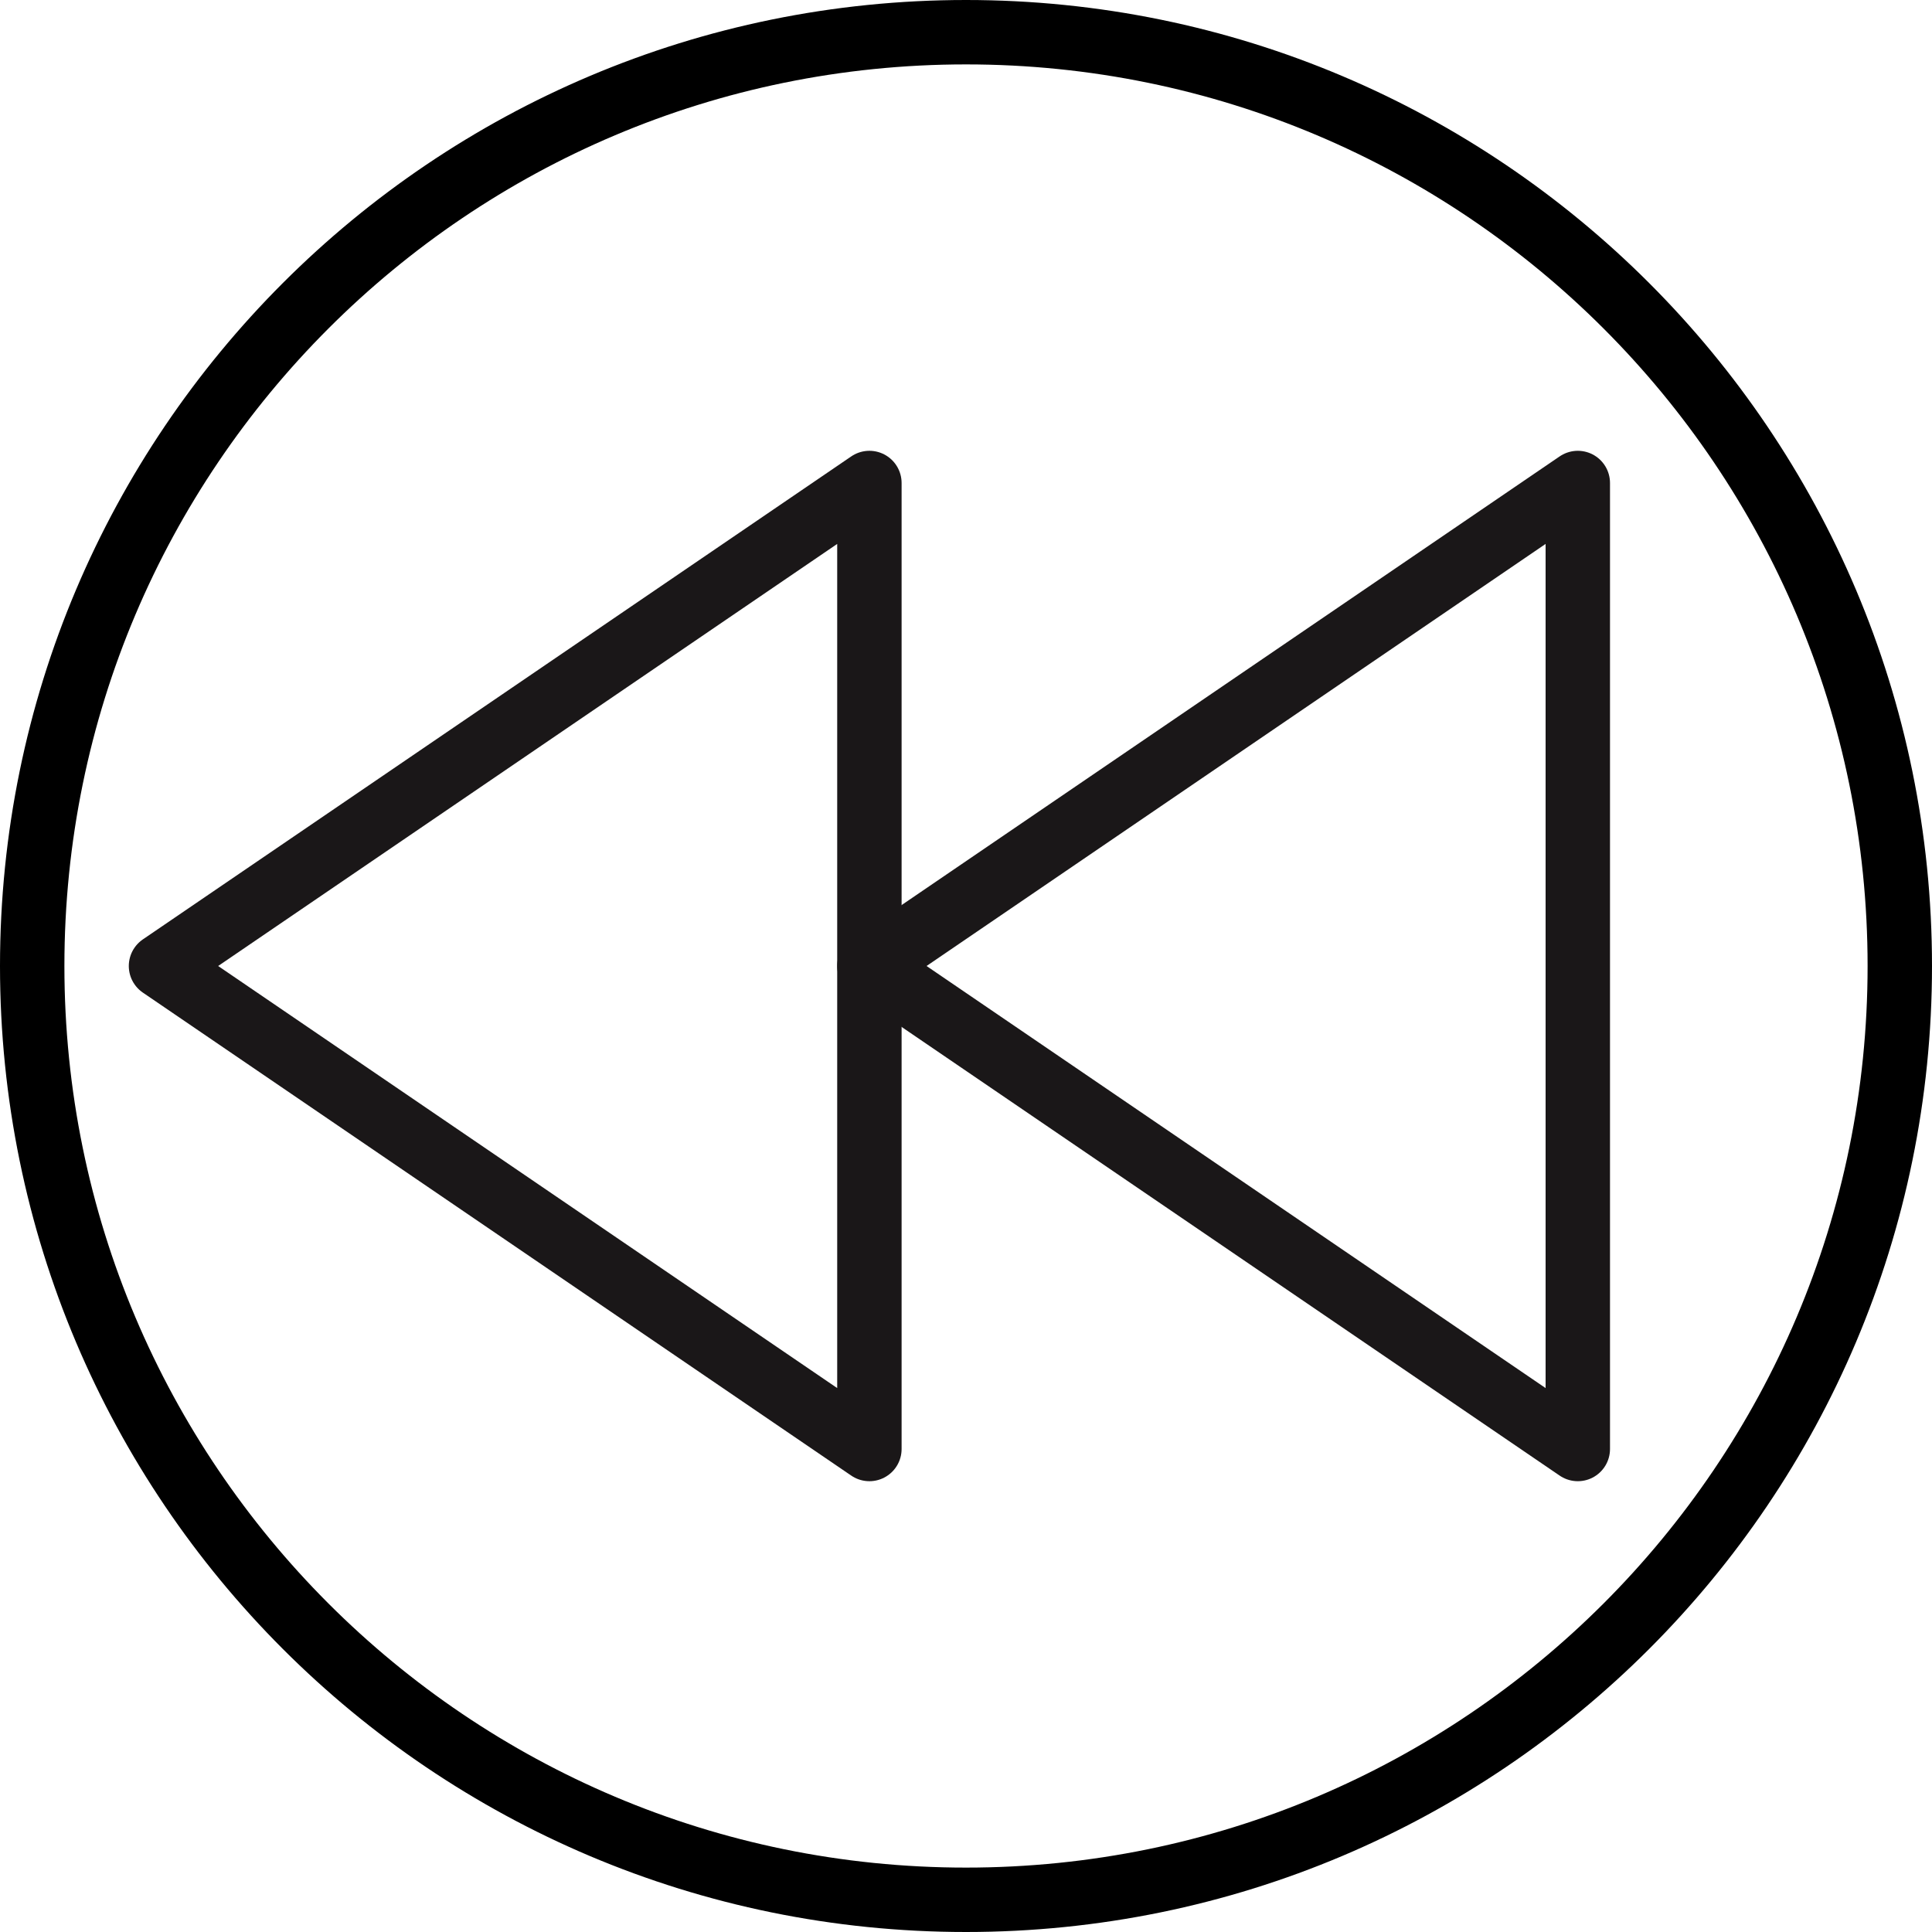 <?xml version="1.0" encoding="UTF-8" standalone="no"?>
<svg width="60px" height="60px" viewBox="0 0 60 60" version="1.1" xmlns="http://www.w3.org/2000/svg" xmlns:xlink="http://www.w3.org/1999/xlink" xmlns:sketch="http://www.bohemiancoding.com/sketch/ns">
    <!-- Generator: Sketch 3.2.2 (9983) - http://www.bohemiancoding.com/sketch -->
    <title>244 - Fast Backward (Outline)</title>
    <desc>Created with Sketch.</desc>
    <defs></defs>
    <g id="Page-1" stroke="none" stroke-width="1" fill="none" fill-rule="evenodd" sketch:type="MSPage">
        <g id="Icons" sketch:type="MSArtboardGroup" transform="translate(-840, -1917)" stroke-linecap="round" stroke-width="2">
            <g id="244---Fast-Backward-(Outline)" sketch:type="MSLayerGroup" transform="translate(841, 1918)">
                <path d="M4,29 L26,44 L26,14 L4,29 L4,29 Z" id="Stroke-242" stroke="#1A1718" stroke-linejoin="round" sketch:type="MSShapeGroup"></path>
                <path d="M26,29 L48,44 L48,14 L26,29 L26,29 Z" id="Stroke-244" stroke="#1A1718" stroke-linejoin="round" sketch:type="MSShapeGroup"></path>
                <path d="M0,29 C0,45.016 12.984,58 29,58 C45.016,58 58,45.016 58,29 C58,12.984 45.016,0 29,0 C12.984,0 0,12.984 0,29 L0,29 Z" id="Stroke-246" stroke="#000000" sketch:type="MSShapeGroup"></path>
            </g>
        </g>
    </g>
</svg>